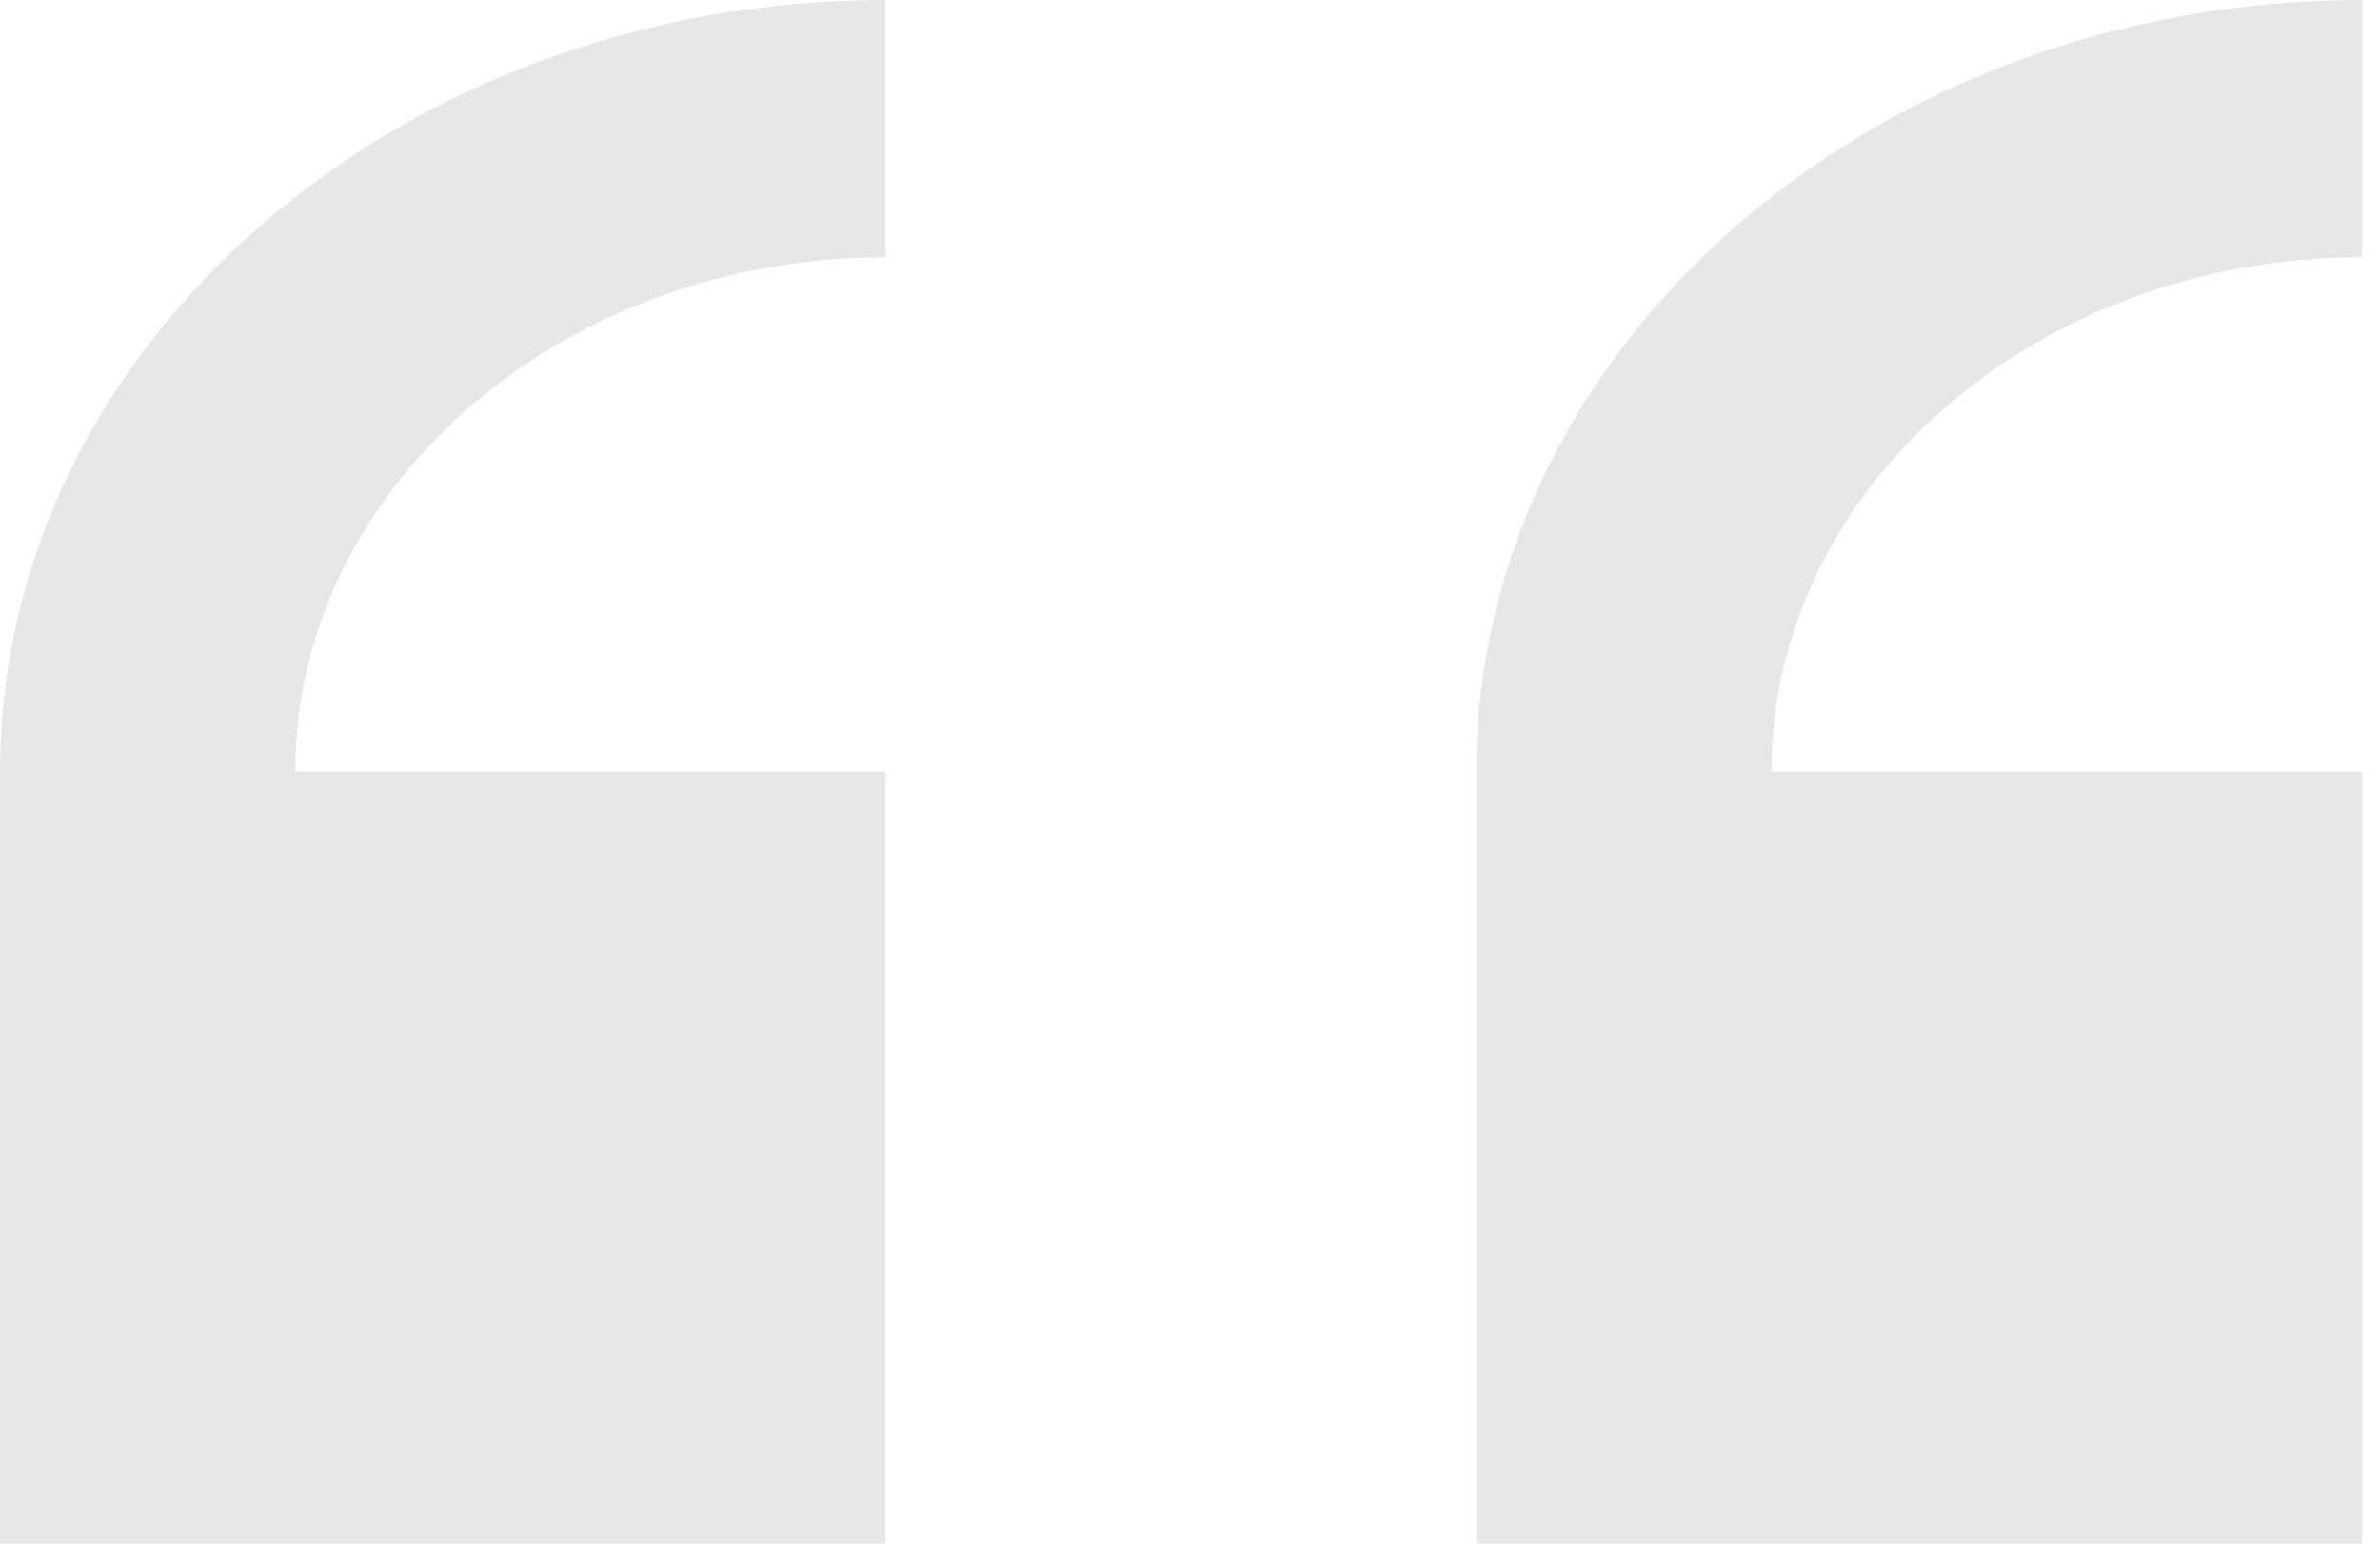 <svg width="37" height="24" viewBox="0 0 37 24" fill="none" xmlns="http://www.w3.org/2000/svg">
<path d="M36.718 24V12H27.538C27.538 7.59 31.653 4 36.718 4V0C29.125 0 22.949 5.383 22.949 12V24H36.718ZM13.769 24V12H4.59C4.59 7.59 8.704 4 13.769 4V0C6.177 0 0 5.383 0 12V24H13.769Z" fill="#E7E7E7"/>
</svg>
